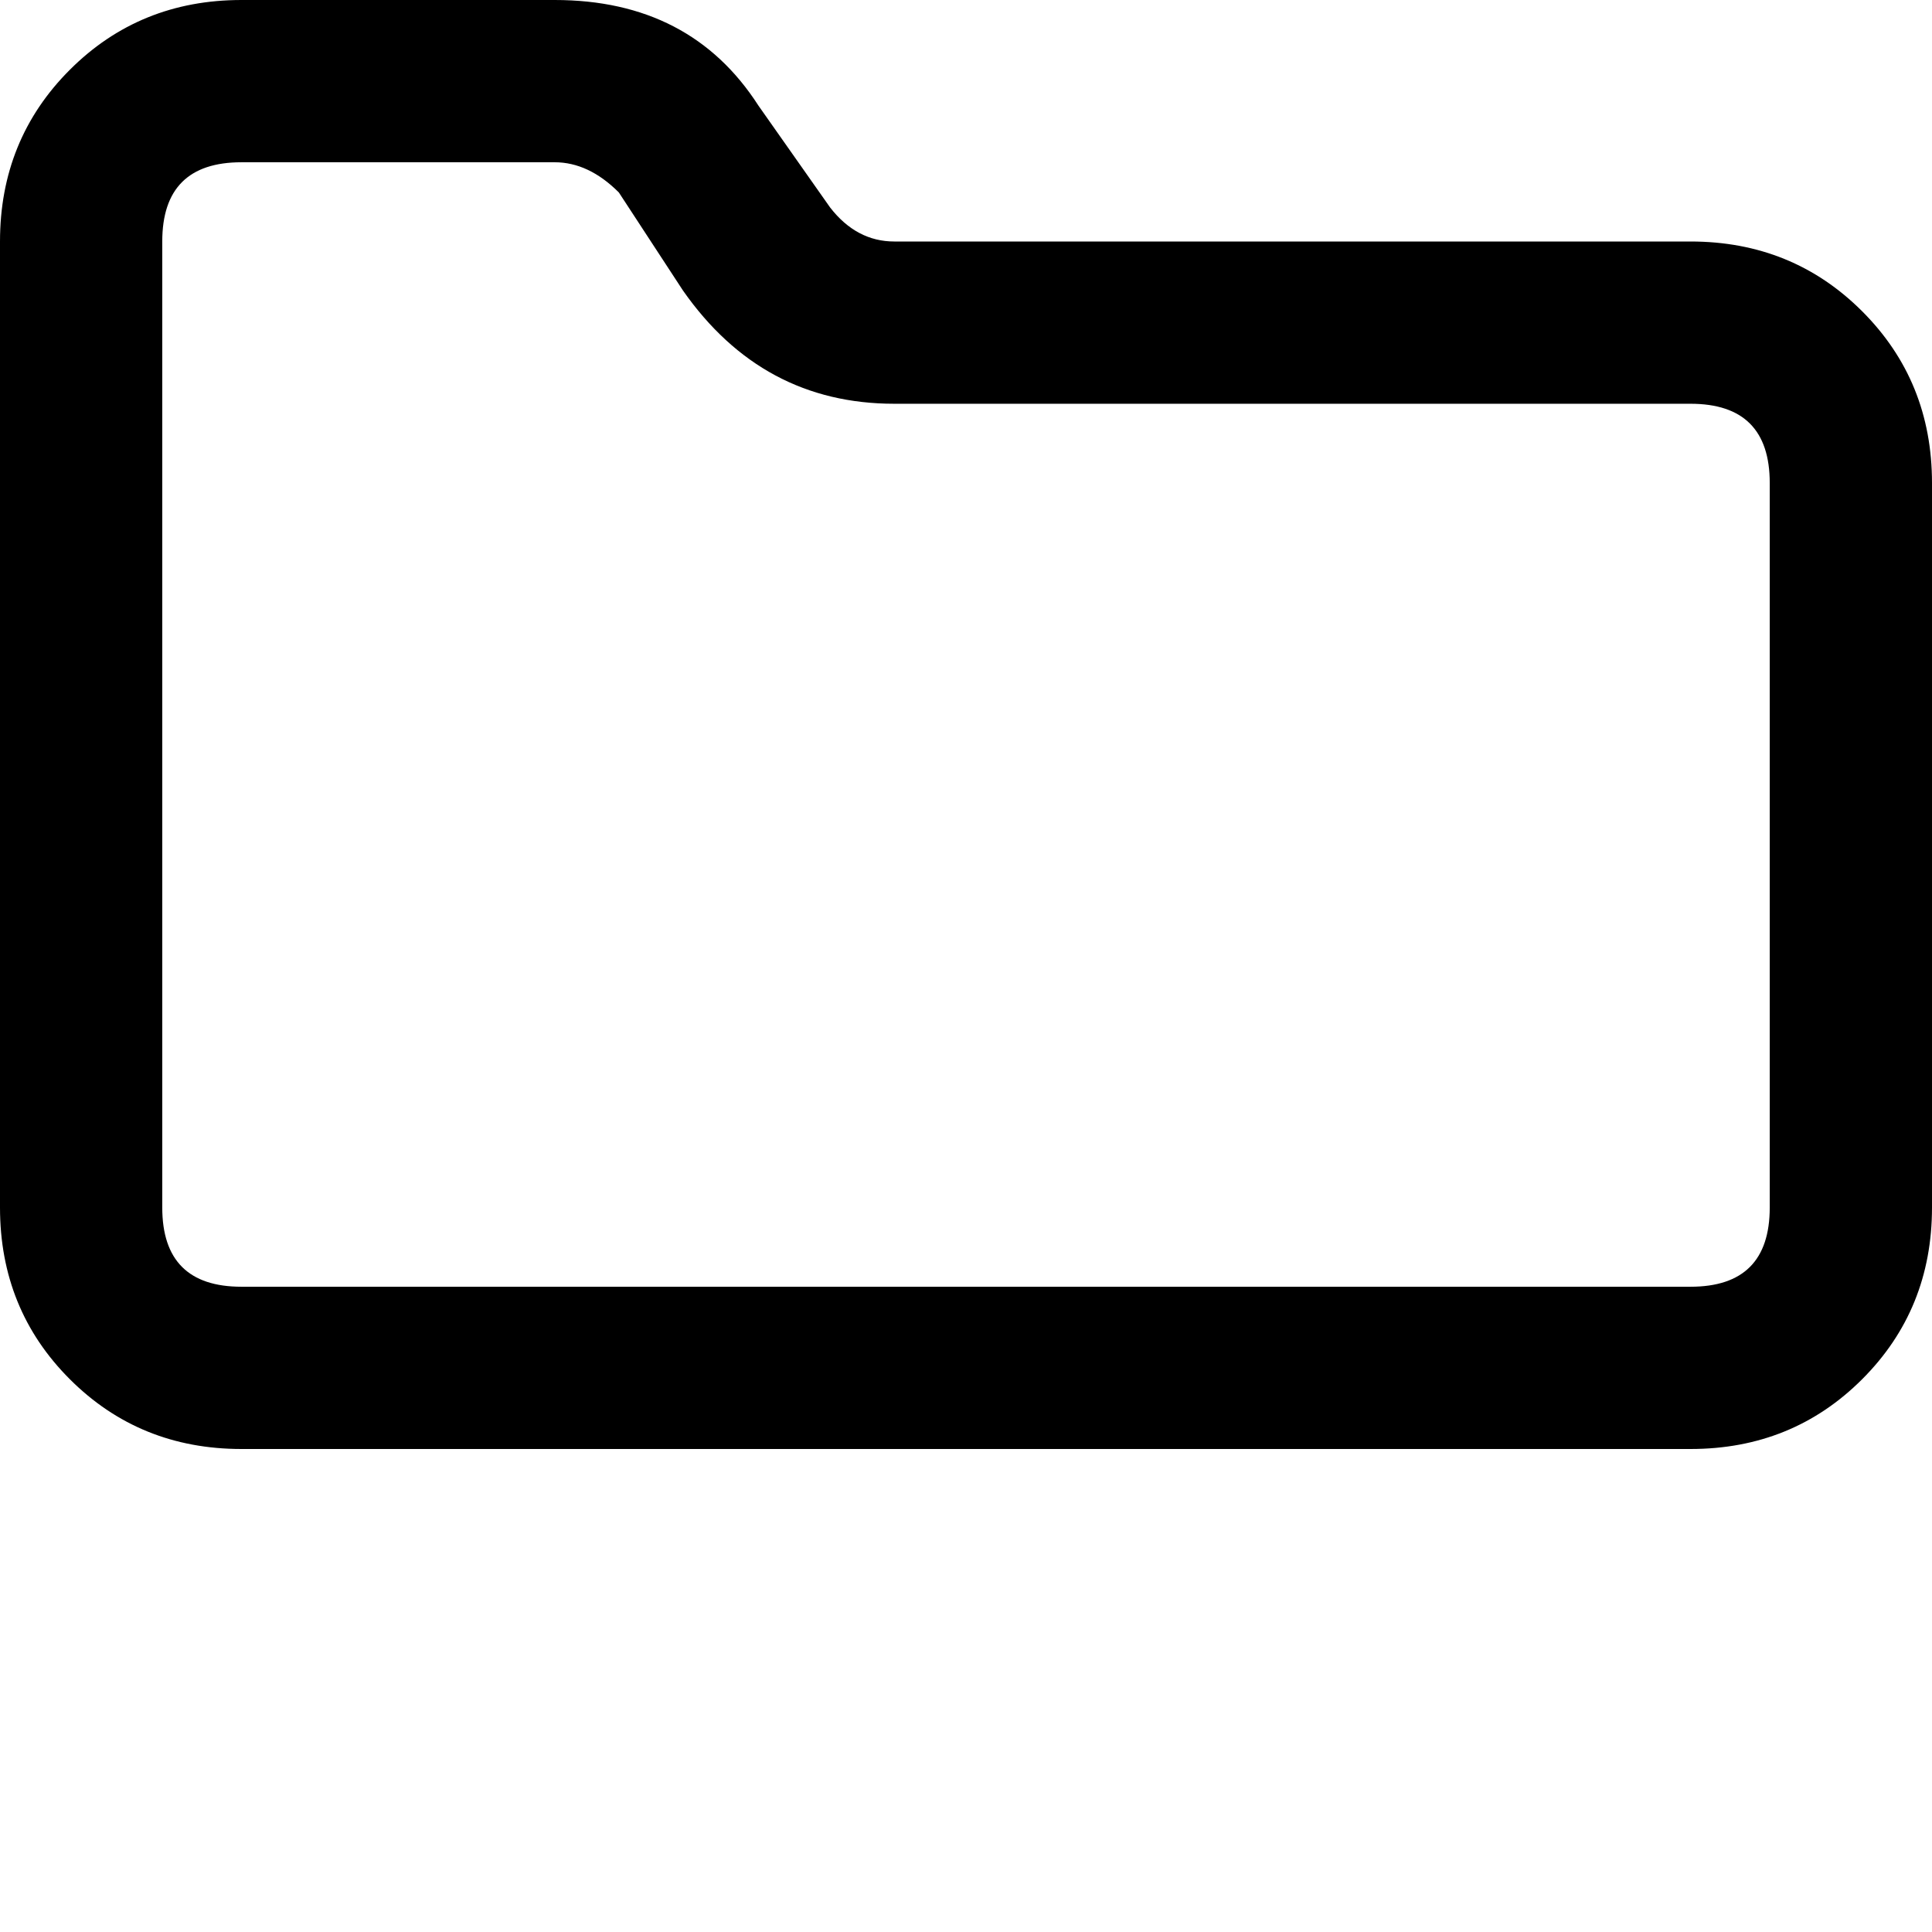 <svg xmlns="http://www.w3.org/2000/svg" version="1.1" viewBox="0 0 512 512" fill="currentColor"><path fill="currentColor" d="M448 64H237q-10 0-17-9l-19-27Q183 0 147 0H64Q37 0 18.5 18.5T0 64v256q0 27 18.5 45.5T64 384h384q27 0 45.5-18.5T512 320V128q0-27-18.5-45.5T448 64m21 256q0 21-21 21H64q-21 0-21-21V64q0-21 21-21h83q9 0 17 8l17 26q21 30 56 30h211q21 0 21 21z"/></svg>